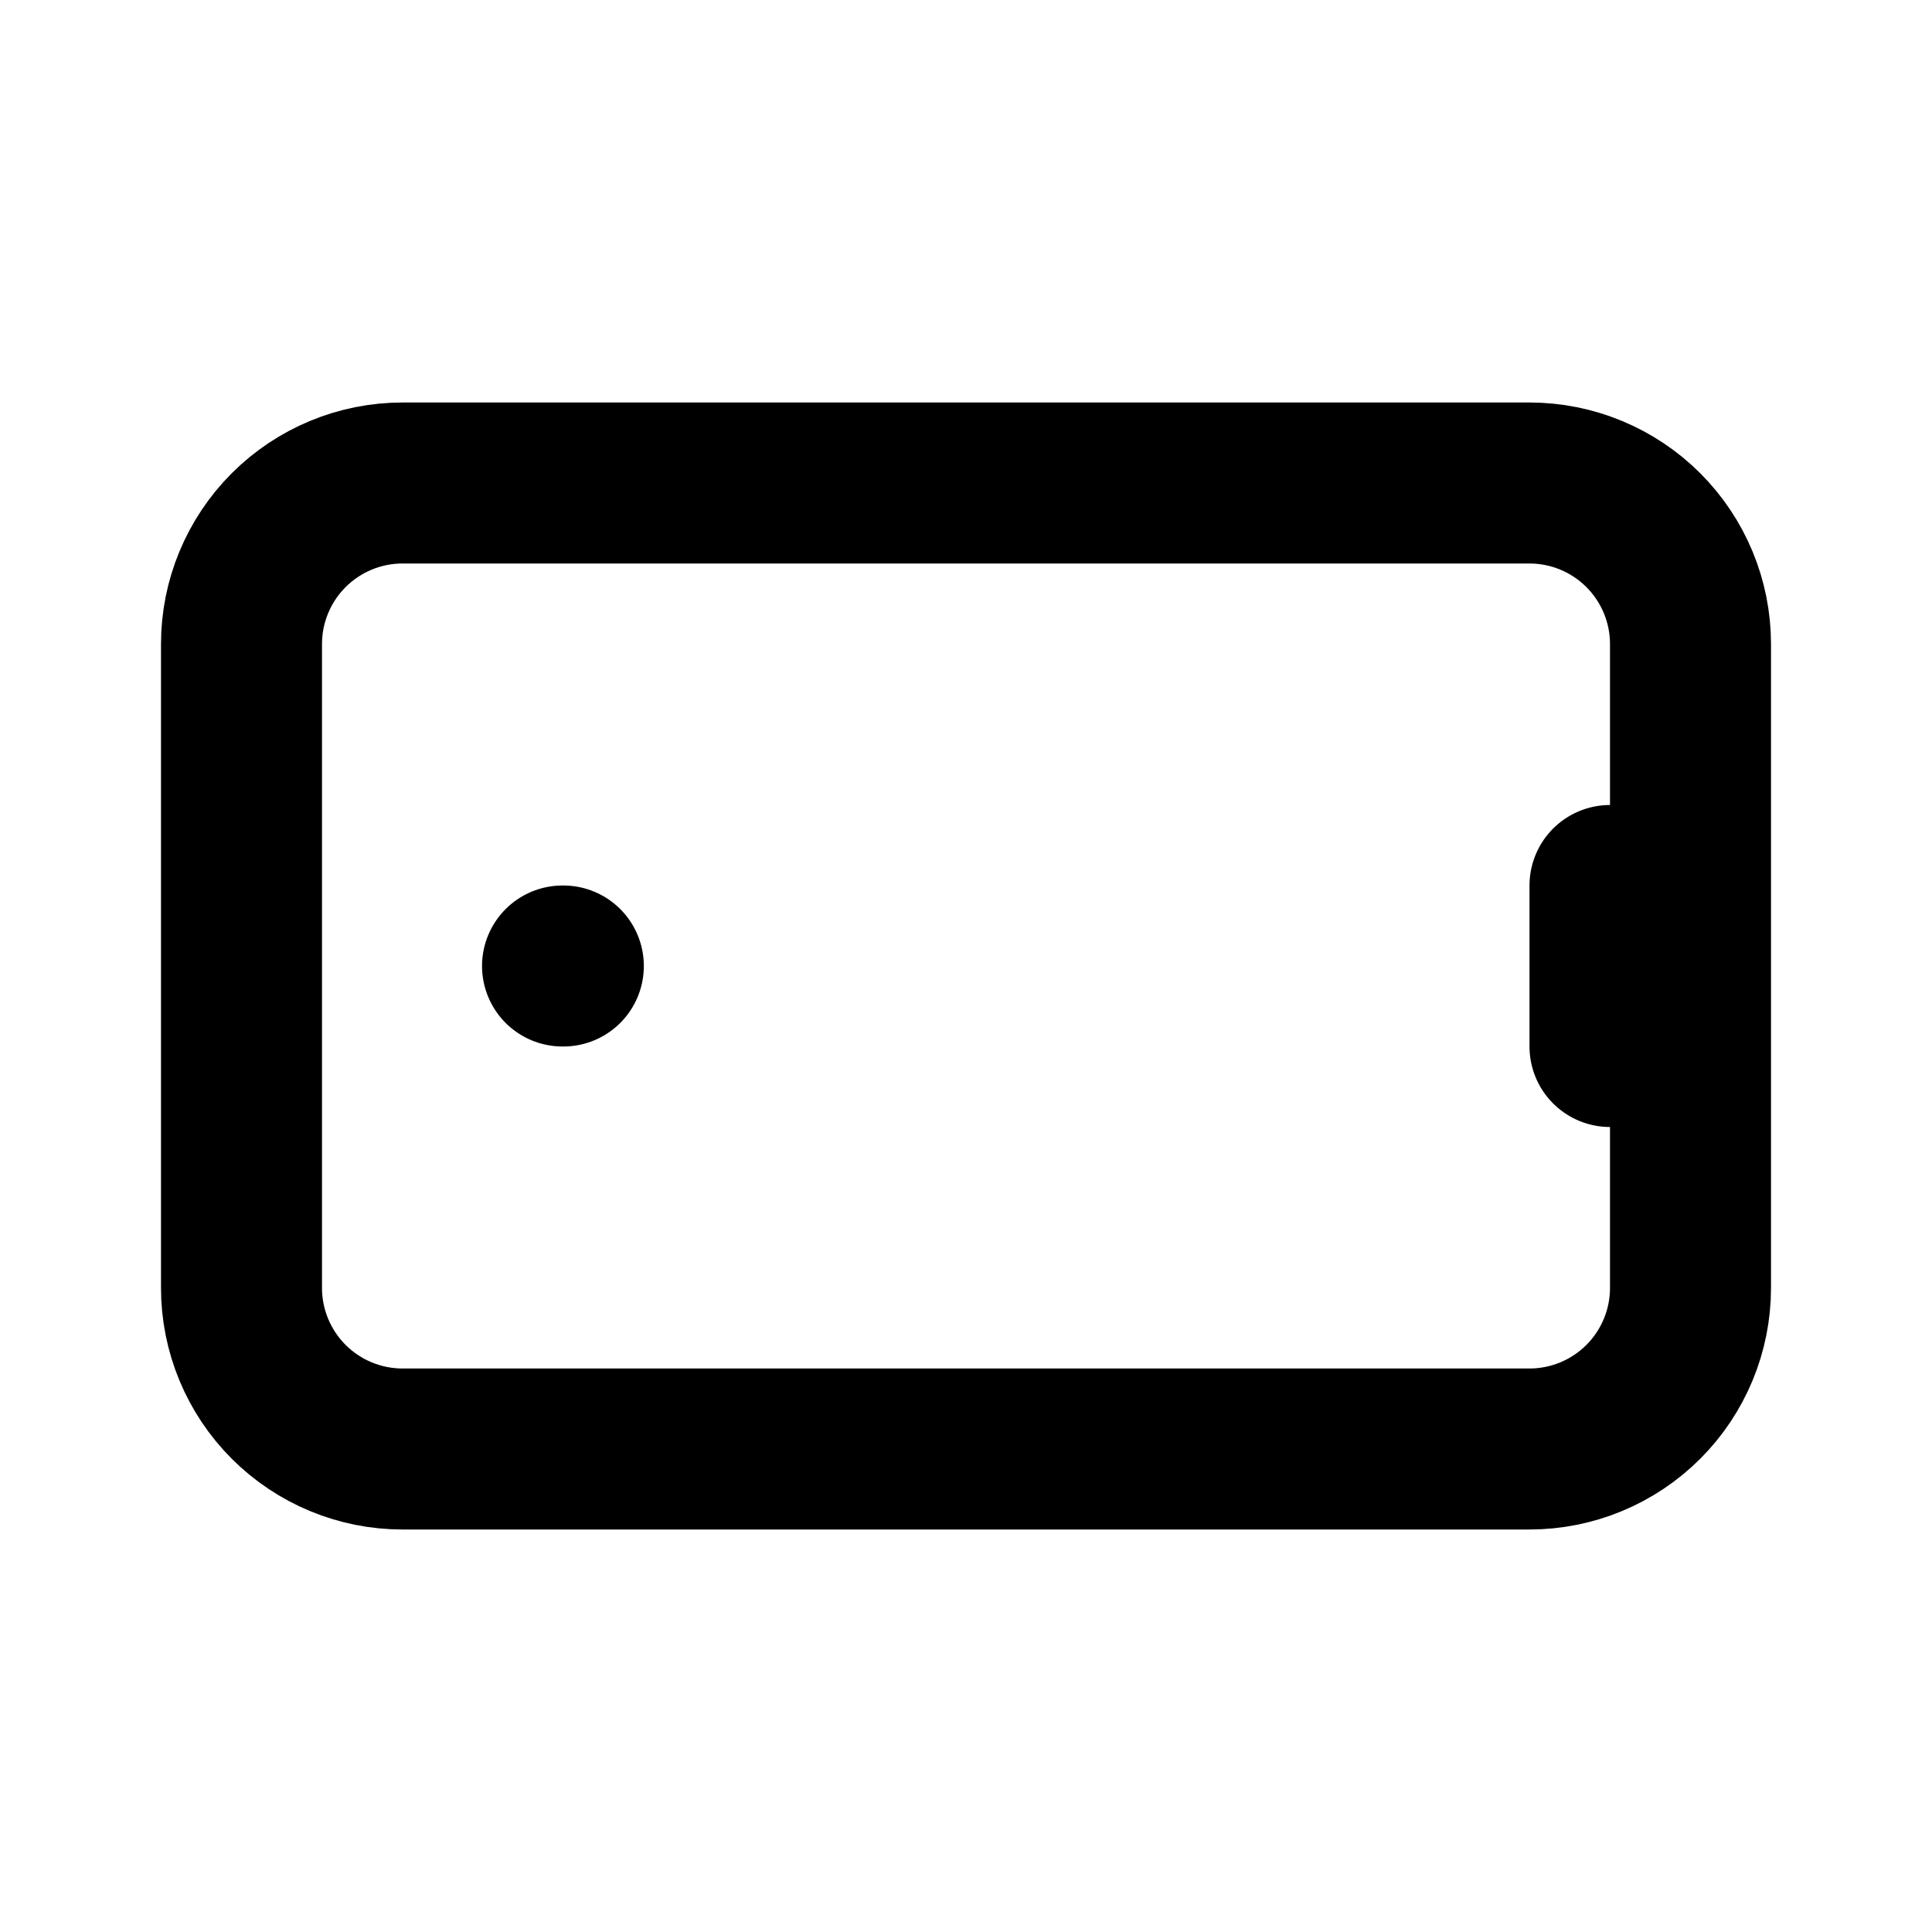 <svg width="24" height="24" viewBox="0 0 24 24" fill="none" xmlns="http://www.w3.org/2000/svg">
<g clip-path="url(#clip0_802_76047)">
<path d="M3 8C3 7.47 3.211 6.961 3.586 6.586C3.961 6.211 4.47 6 5 6H19C19.53 6 20.039 6.211 20.414 6.586C20.789 6.961 21 7.47 21 8V16C21 16.53 20.789 17.039 20.414 17.414C20.039 17.789 19.53 18 19 18H5C4.47 18 3.961 17.789 3.586 17.414C3.211 17.039 3 16.53 3 16V8Z" stroke="black" stroke-width="2" stroke-linecap="round" stroke-linejoin="round"/>
<path d="M20 11V13" stroke="black" stroke-width="2" stroke-linecap="round" stroke-linejoin="round"/>
<path d="M6.998 12H6.988" stroke="black" stroke-width="2" stroke-linecap="round" stroke-linejoin="round"/>
</g>
<defs>
<clipPath id="clip0_802_76047">
<rect width="24" height="24" fill="white"/>
</clipPath>
</defs>
</svg>
